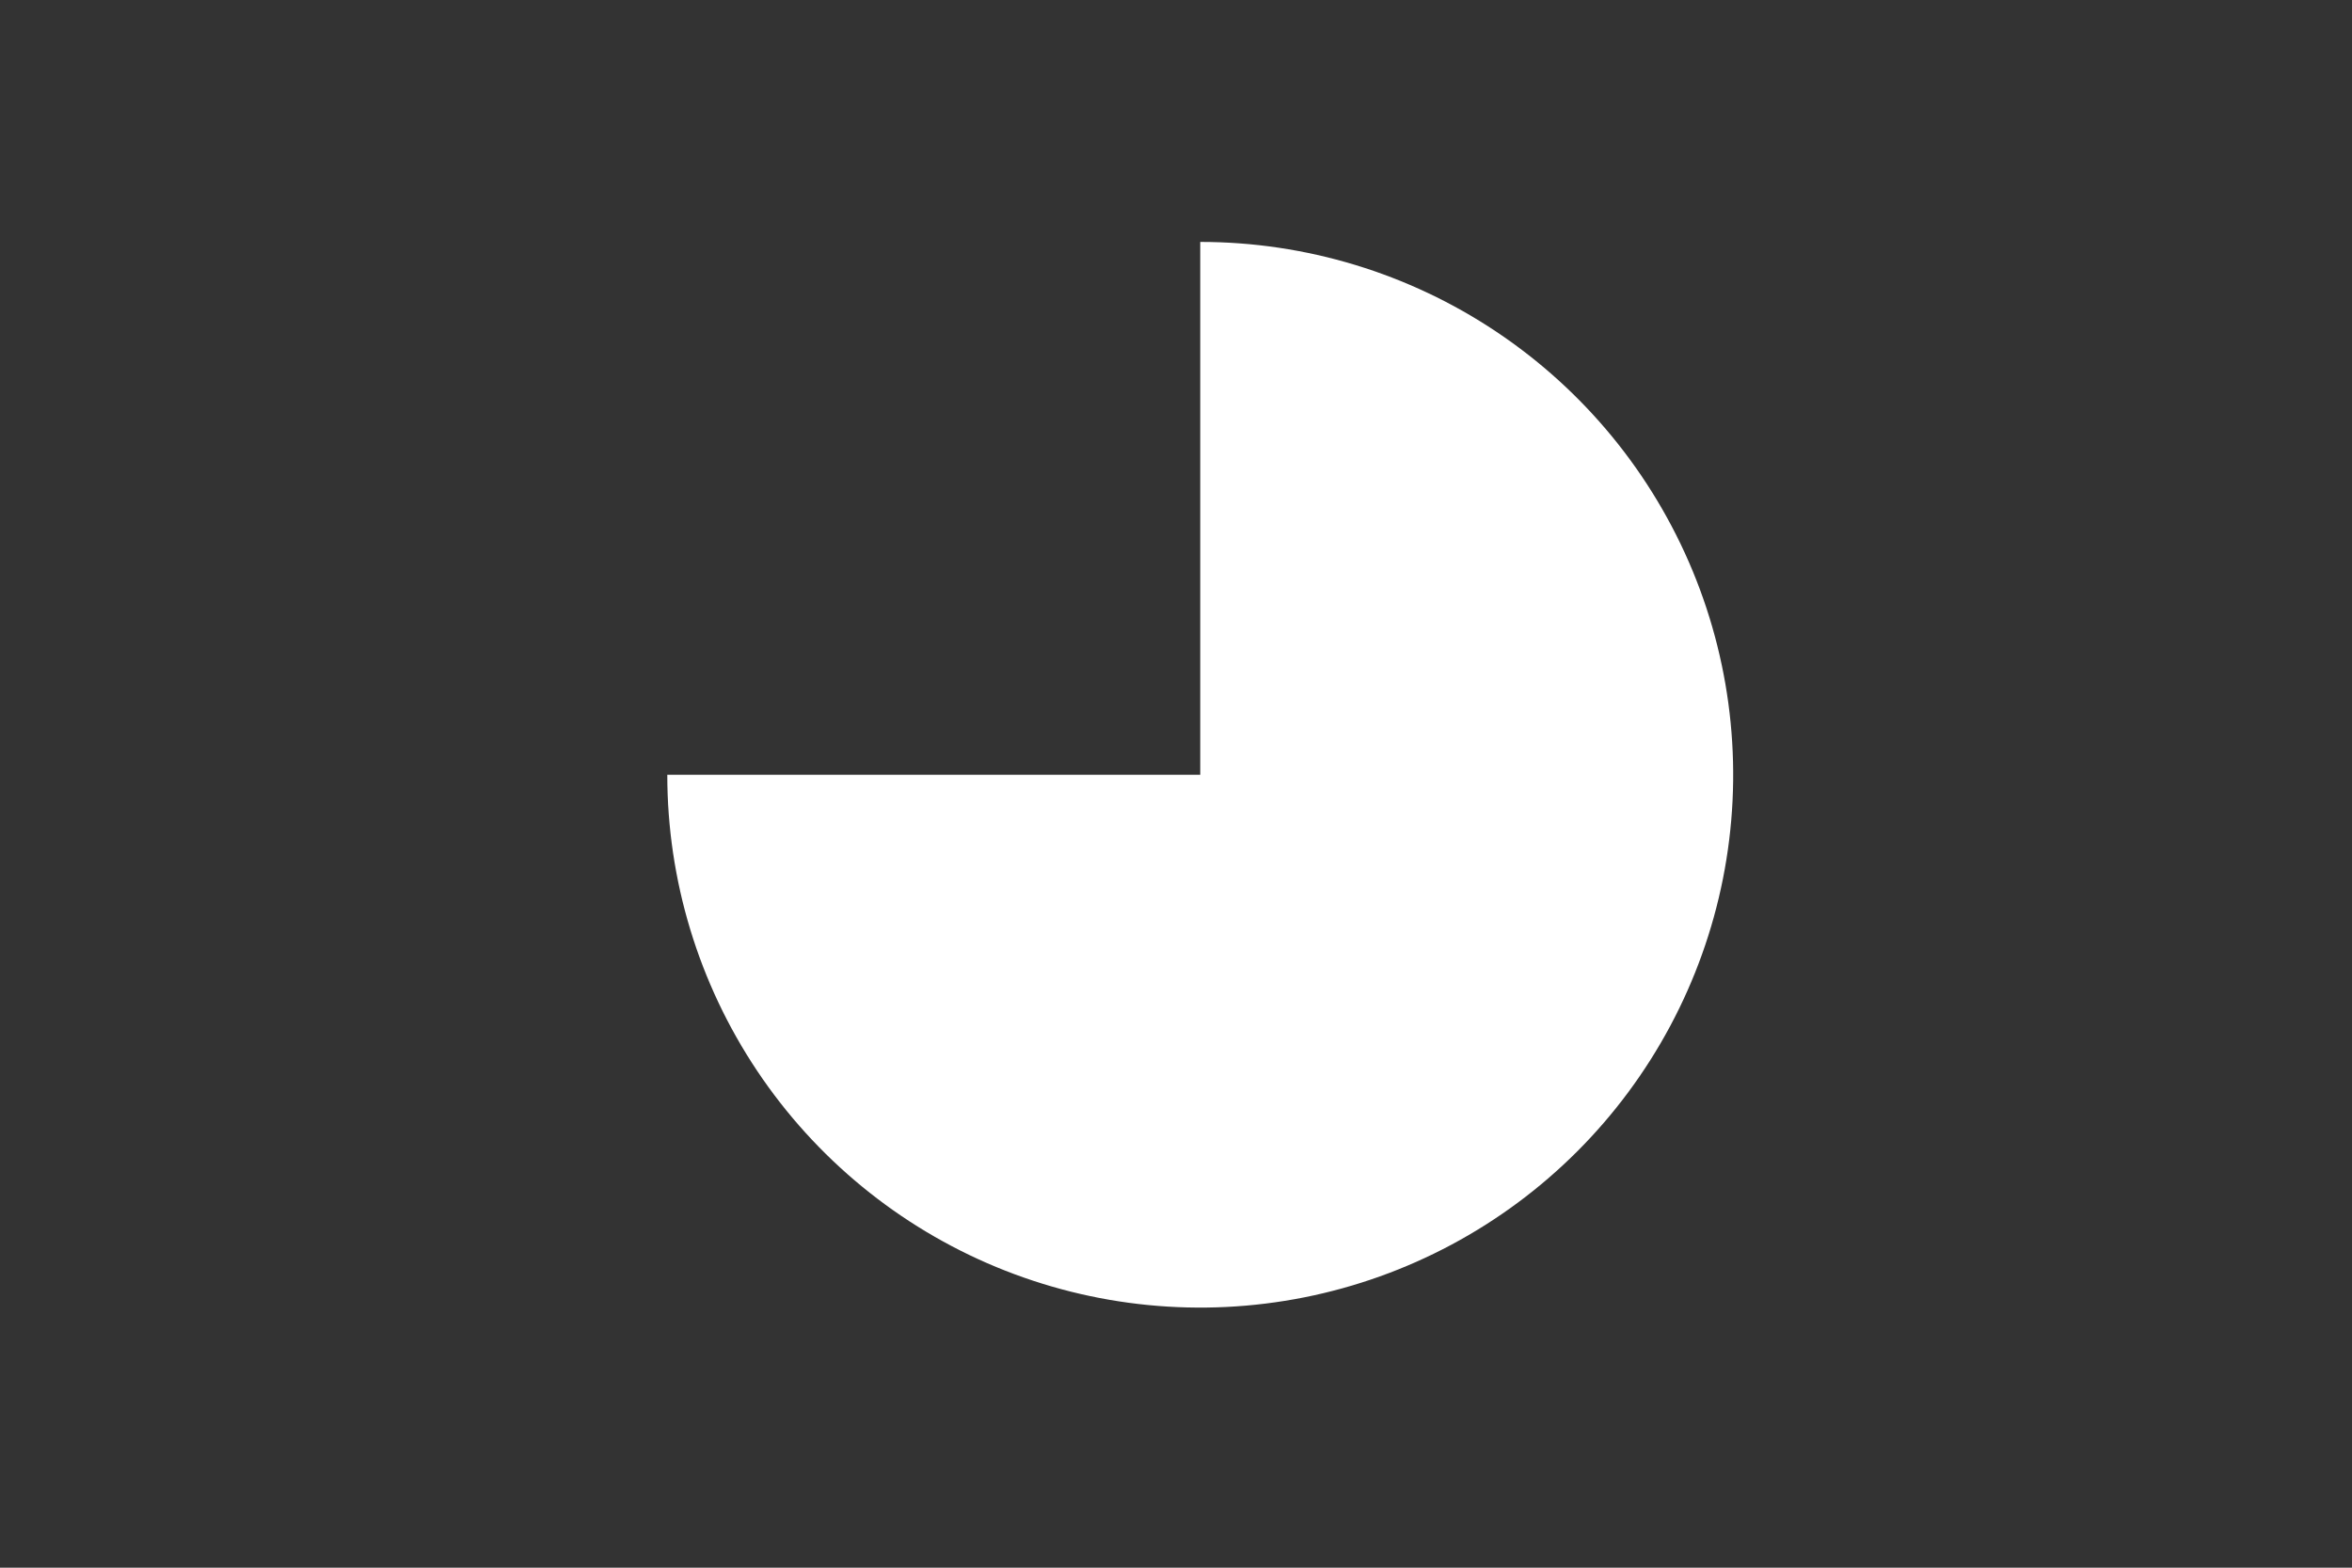 <svg height="288pt" stroke-linejoin="round" viewBox="0 0 432 288" width="432pt" xmlns="http://www.w3.org/2000/svg"><rect x="0" y="0" width="432" height="288" fill="#333333" stroke="none"/><g stroke-linejoin="round"><path d="m0 288h432v-288h-432z" fill="none"/><path d="m122.564 142.332c0 19.358 5.742 38.288 16.497 54.384 10.755 16.096 26.046 28.645 43.931 36.053 17.885 7.408 37.571 9.347 56.557 5.57 18.986-3.777 36.432-13.102 50.121-26.79s23.013-31.134 26.79-50.121c3.777-18.986 1.838-38.673-5.57-56.557-7.408-17.885-19.957-33.176-36.053-43.931-16.096-10.755-35.026-16.497-54.384-16.497v97.889z" fill="#fff"/></g></svg>